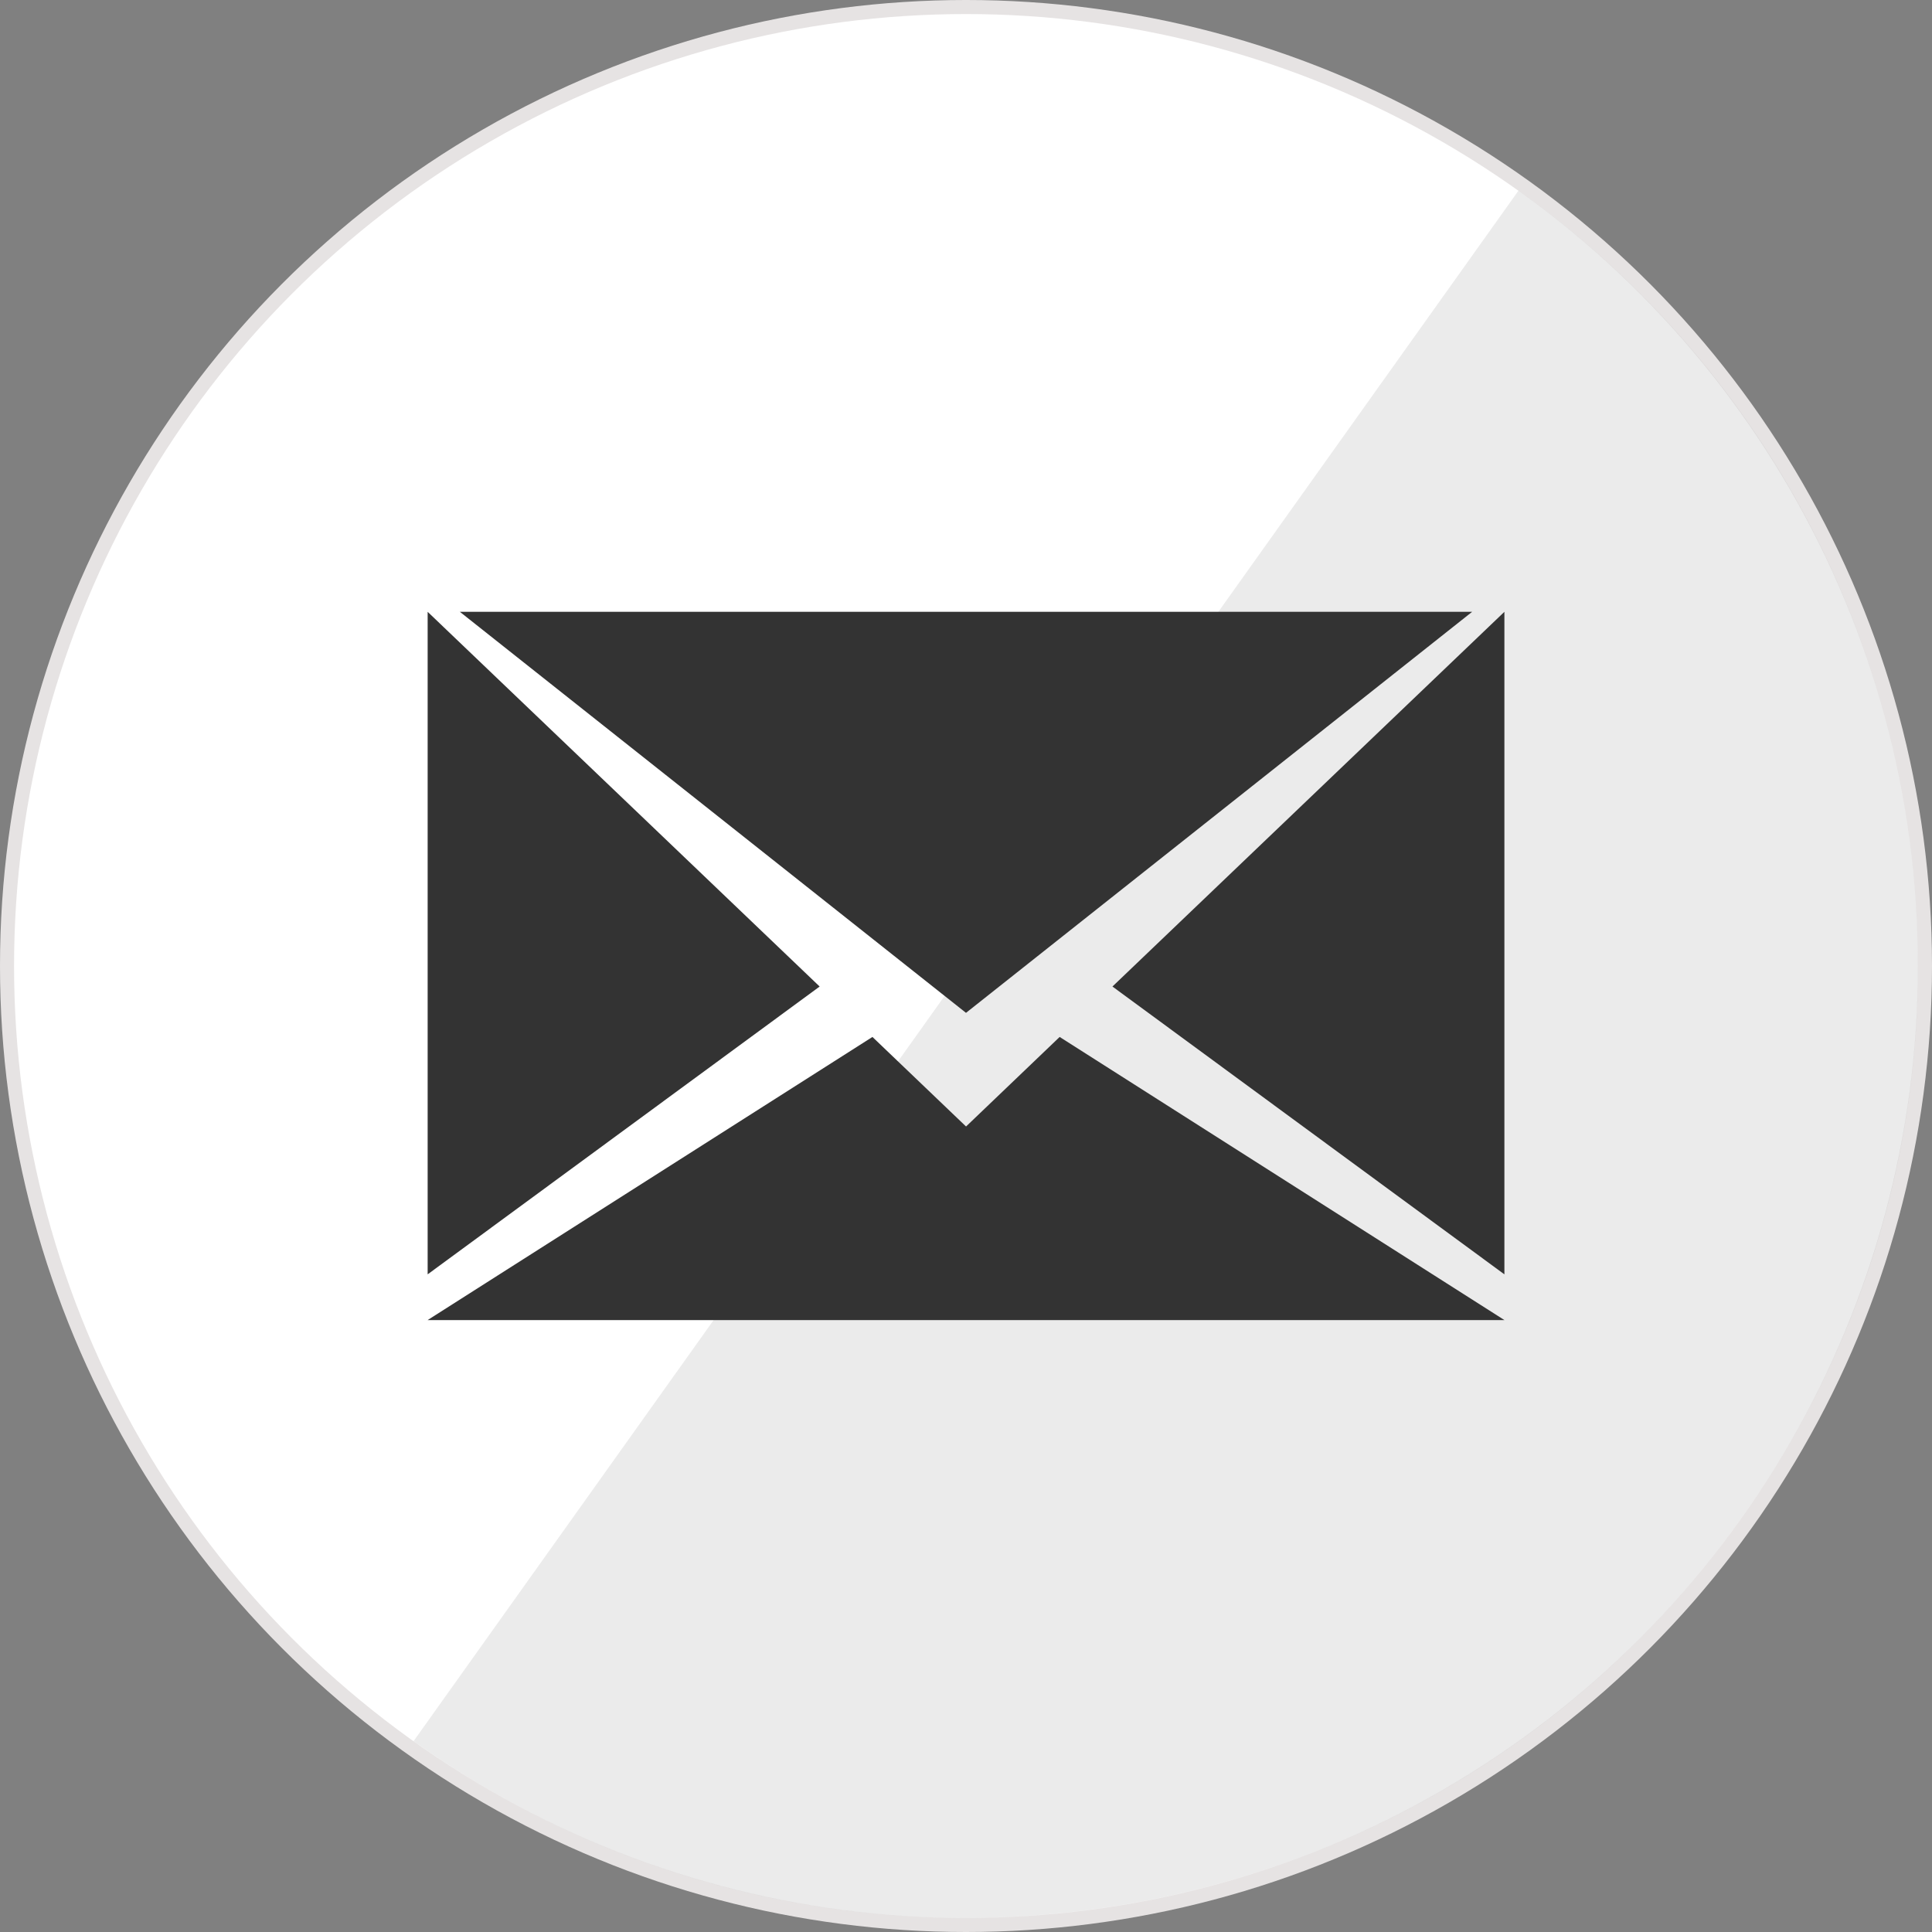 <?xml version="1.0" encoding="utf-8"?>
<!-- Generator: Adobe Illustrator 16.0.0, SVG Export Plug-In . SVG Version: 6.00 Build 0)  -->
<!DOCTYPE svg PUBLIC "-//W3C//DTD SVG 1.1//EN" "http://www.w3.org/Graphics/SVG/1.1/DTD/svg11.dtd">
<svg version="1.1" id="레이어_1" xmlns:sketch="http://www.bohemiancoding.com/sketch/ns"
	 xmlns="http://www.w3.org/2000/svg" xmlns:xlink="http://www.w3.org/1999/xlink" x="0px" y="0px" width="40px" height="40px"
	 viewBox="0 0 40 40" enable-background="new 0 0 40 40" xml:space="preserve">
<rect x="0" y="0" width="40" height="40" fill="#808080" stroke="none"/>
<circle fill="#E6E3E3" cx="20" cy="20" r="20"/>
<g>
	<circle fill="#FFFFFF" cx="20" cy="20" r="19.709"/>
	<path fill-opacity="0.08" d="M31.438,3.948c8.863,6.315,10.93,18.624,4.614,27.486C29.735,40.3,17.429,42.365,8.563,36.048"/>
</g>
<path id="Shape" sketch:type="MSShapeGroup" fill="#333333" d="M23.032,20.425l8.115,5.959V12.667L23.032,20.425z M8.854,12.667
	v13.717l8.116-5.959L8.854,12.667z M20.001,23.323l-1.938-1.854l-9.21,5.862h22.295l-9.209-5.862L20.001,23.323z M30.479,12.667
	H9.521l10.479,8.303L30.479,12.667z"/>
</svg>
